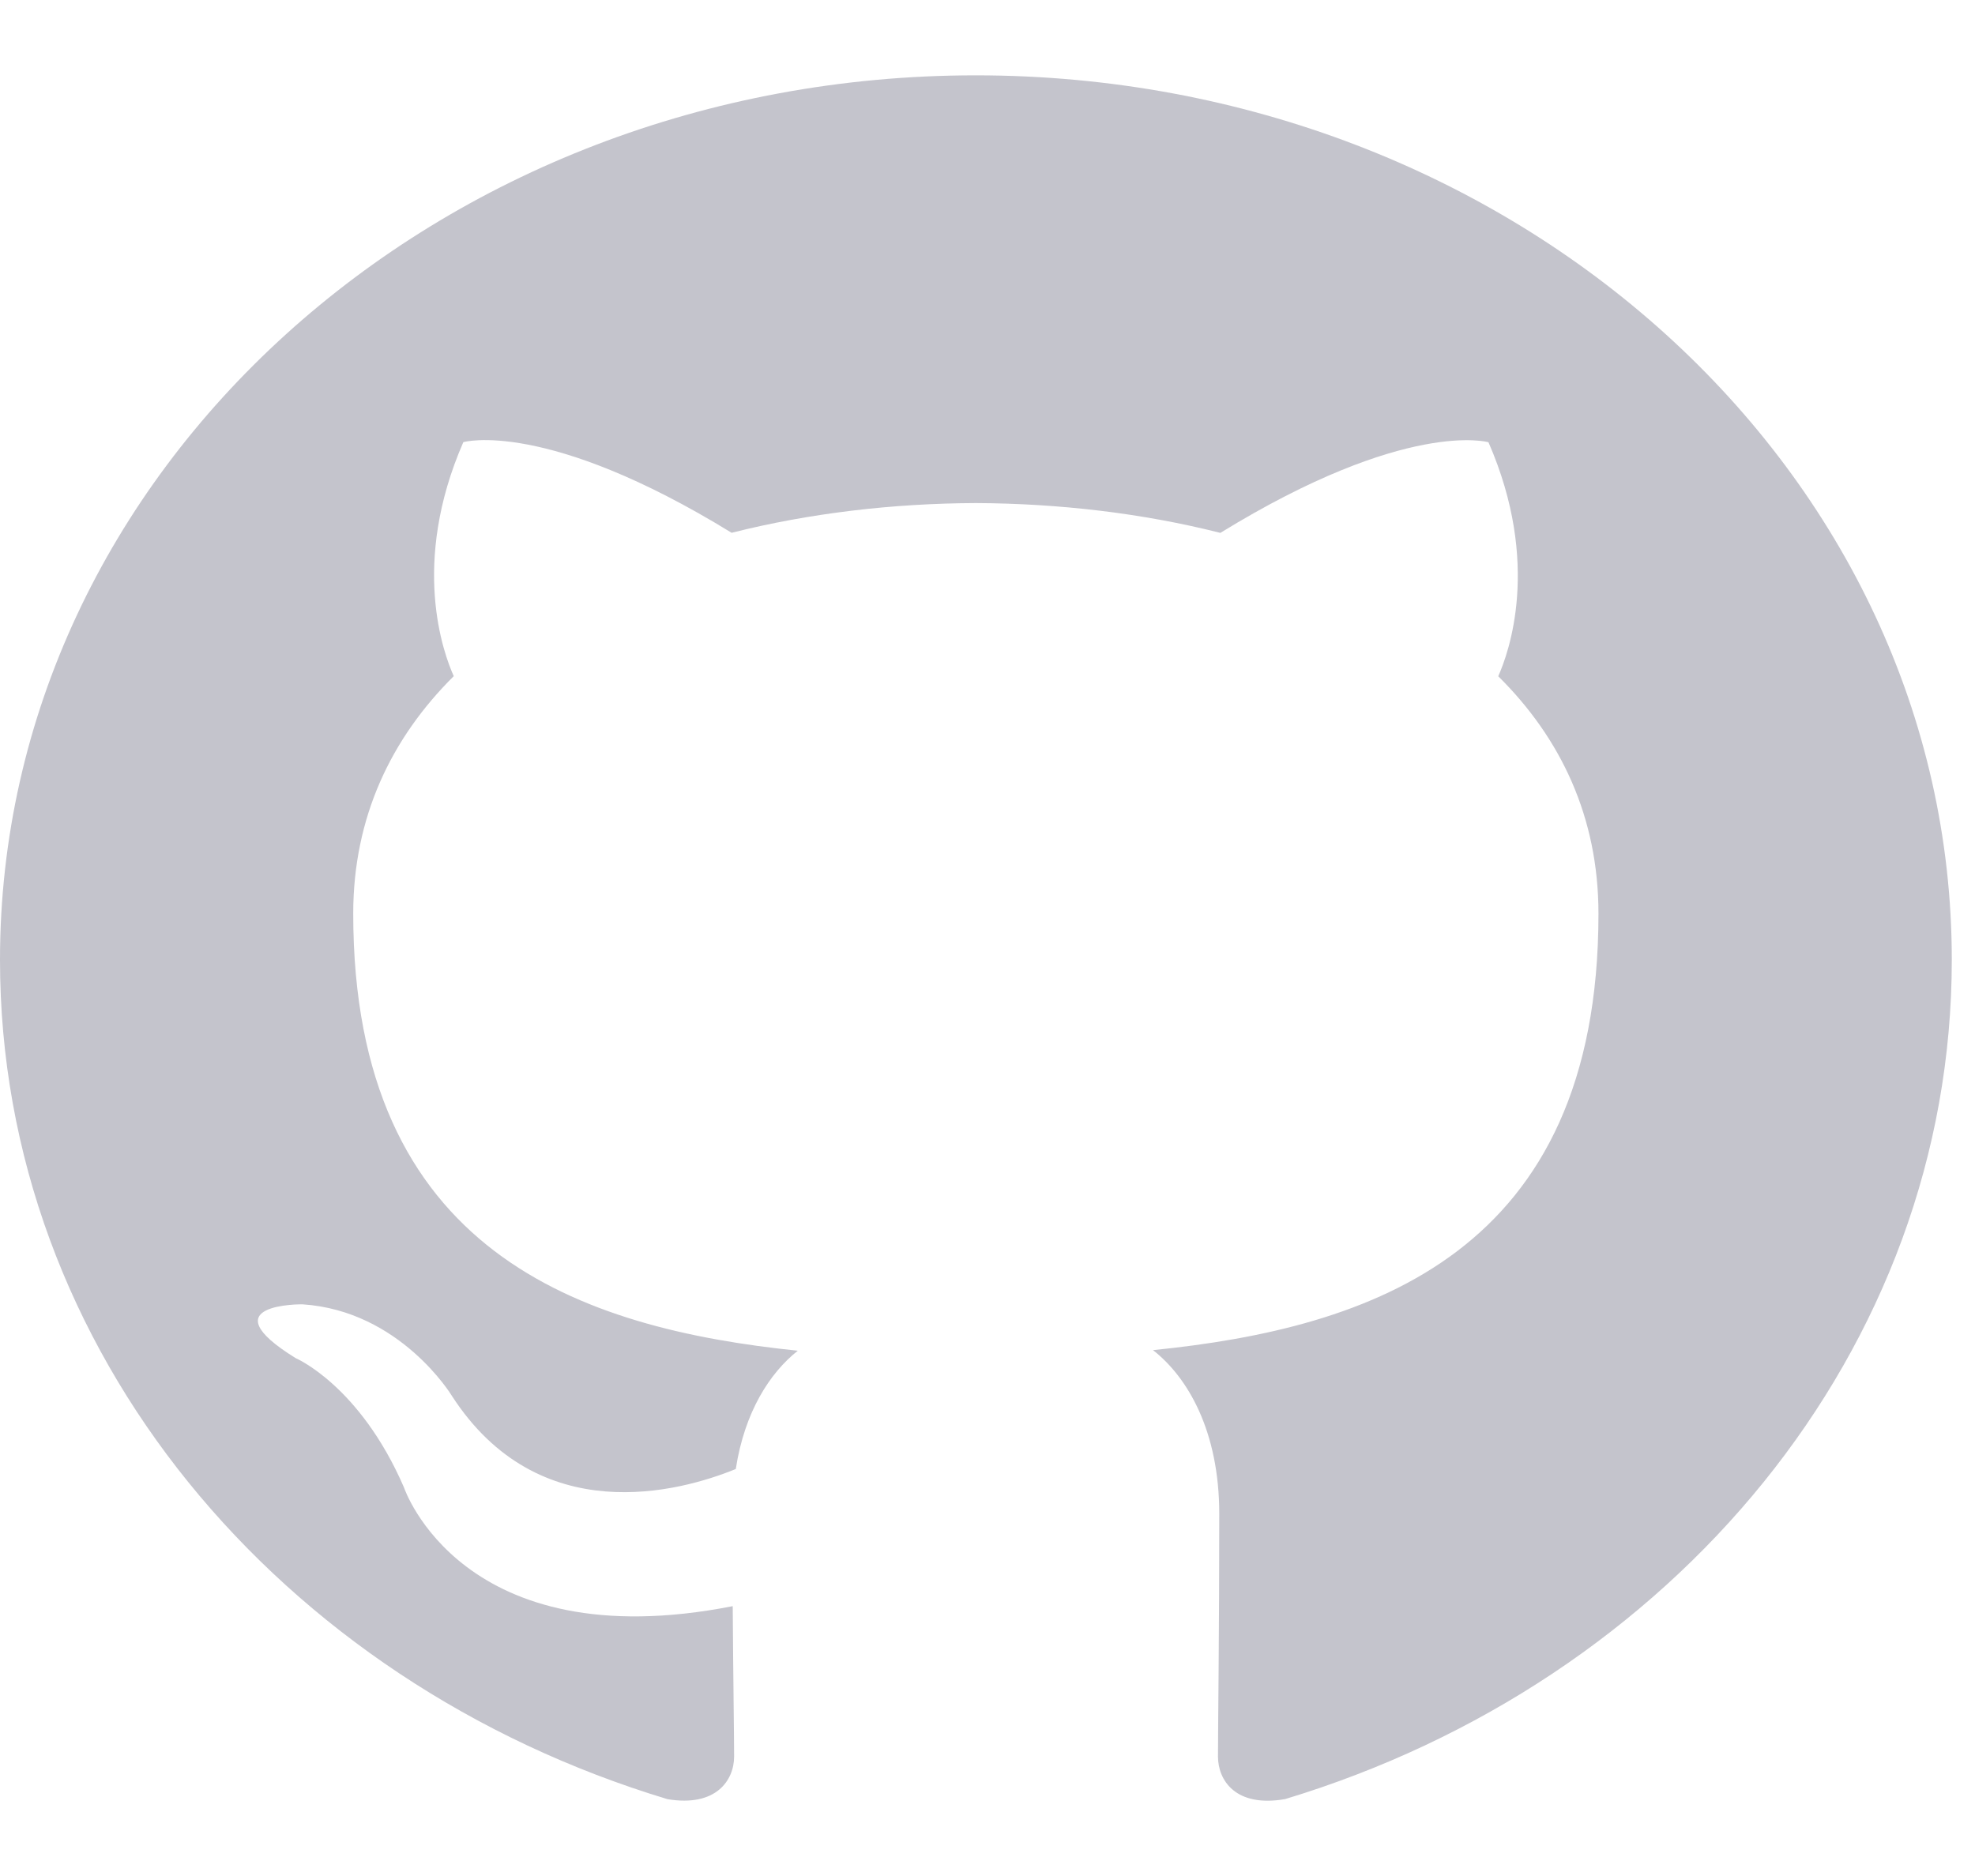 <svg width="20" height="19" viewBox="0 0 20 19" fill="none" xmlns="http://www.w3.org/2000/svg">
<g clip-path="url(#clip0_61385_198)">
<path d="M9.881 0.763C4.425 0.763 0 4.774 0 9.721C0 13.679 2.831 17.036 6.76 18.222C7.254 18.304 7.434 18.028 7.434 17.79C7.434 17.577 7.425 17.014 7.42 16.267C4.672 16.807 4.091 15.065 4.091 15.065C3.643 14.03 2.994 13.755 2.994 13.755C2.096 13.199 3.061 13.21 3.061 13.21C4.053 13.274 4.574 14.134 4.574 14.134C5.456 15.502 6.888 15.108 7.451 14.878C7.54 14.299 7.796 13.904 8.079 13.68C5.885 13.454 3.577 12.685 3.577 9.253C3.577 8.275 3.963 7.475 4.595 6.848C4.493 6.622 4.154 5.71 4.692 4.478C4.692 4.478 5.522 4.237 7.409 5.396C8.197 5.197 9.042 5.098 9.884 5.095C10.722 5.099 11.569 5.197 12.358 5.397C14.244 4.238 15.073 4.479 15.073 4.479C15.612 5.713 15.273 6.623 15.172 6.849C15.806 7.476 16.187 8.276 16.187 9.254C16.187 12.695 13.877 13.452 11.676 13.674C12.03 13.951 12.347 14.498 12.347 15.333C12.347 16.531 12.334 17.497 12.334 17.79C12.334 18.03 12.512 18.309 13.014 18.221C16.936 17.034 19.765 13.678 19.765 9.721C19.765 4.774 15.34 0.763 9.881 0.763Z" fill="#C4C4CC"/>
</g>
<defs>
<clipPath id="clip0_61385_198">
<rect width="19.765" height="17.846" fill="white" transform="translate(0 0.577)"/>
</clipPath>
</defs>
</svg>
